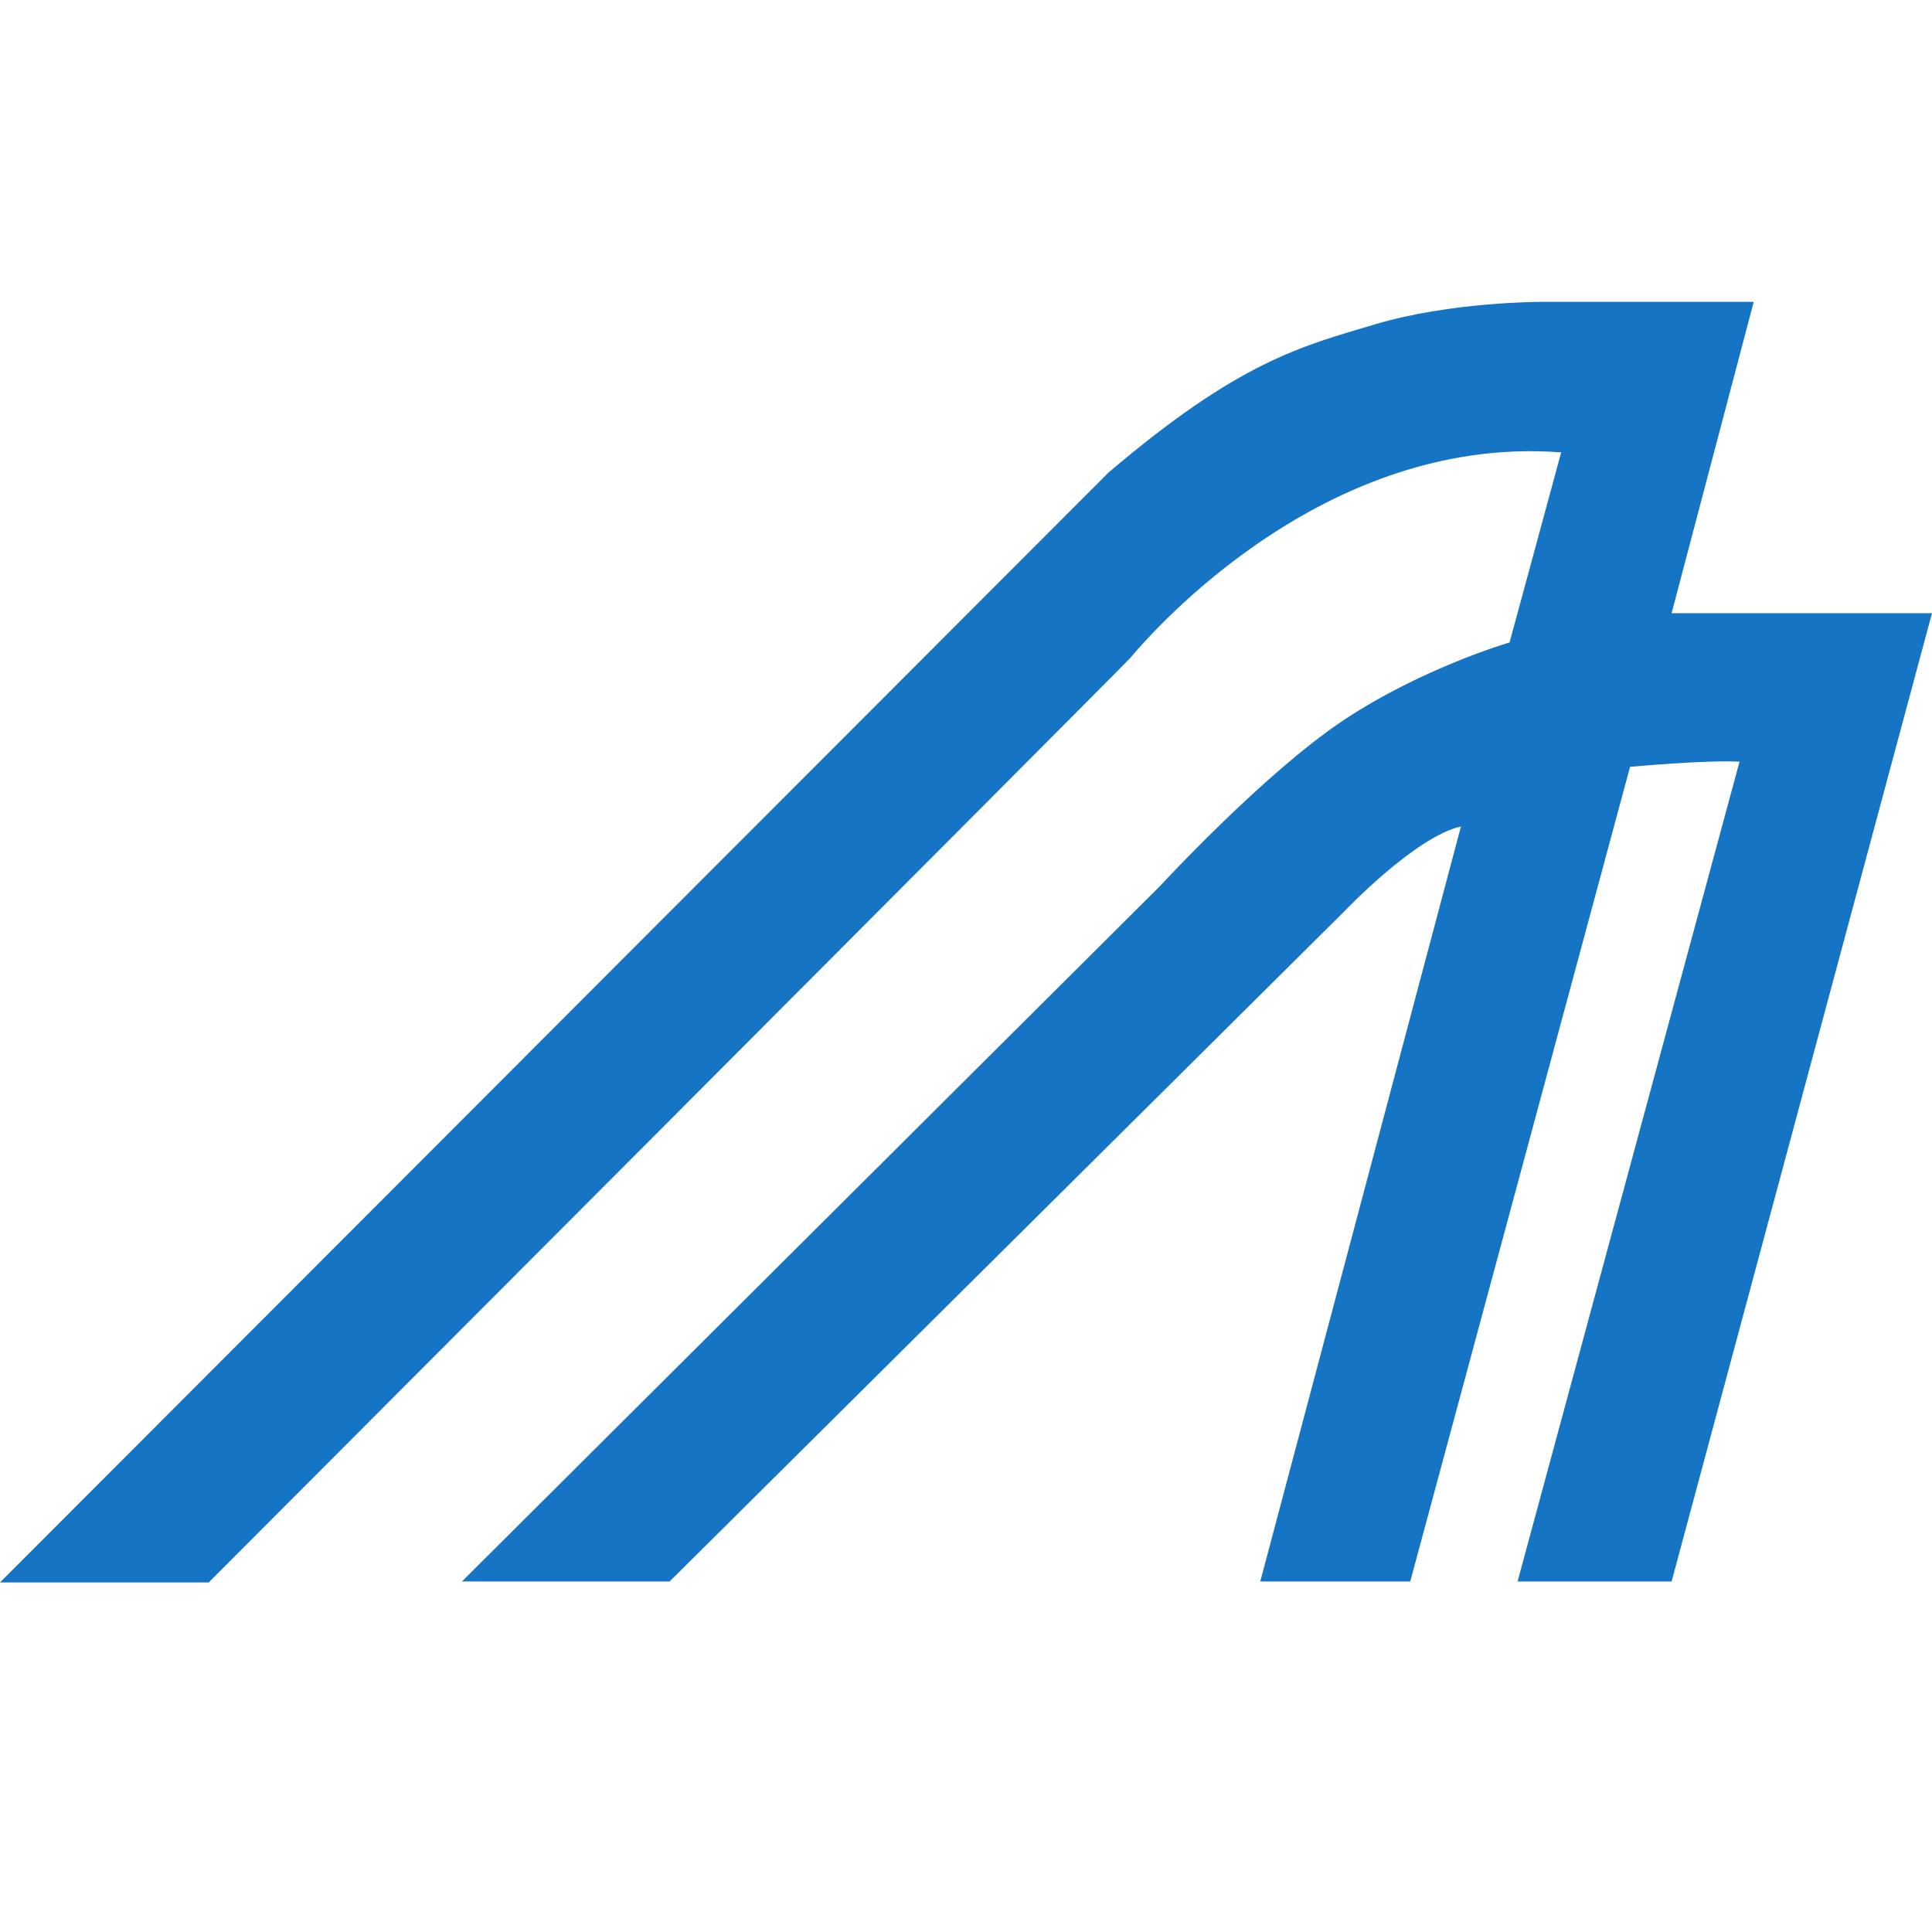 <svg width="32" height="32" viewBox="0 0 32 32" fill="none" xmlns="http://www.w3.org/2000/svg">
<path d="M0 26.21H3.457C3.457 26.21 18.482 11.154 18.71 10.909C18.8 10.813 21.73 7.175 25.858 7.493L25.003 10.641C25.003 10.641 23.56 11.06 22.252 11.93C20.943 12.8 19.213 14.676 19.213 14.676L7.651 26.194H11.091L22.268 15.093C22.268 15.093 23.441 13.857 24.198 13.689L20.874 26.194H23.358L26.999 12.701C26.999 12.701 28.274 12.584 28.812 12.616L25.136 26.194H27.687L32 10.156H27.687L29.047 5H25.506C25.506 5 24.03 5 22.788 5.368C21.546 5.737 20.522 5.987 18.358 7.829L0 26.21" fill="#1574C4"/>
</svg>
